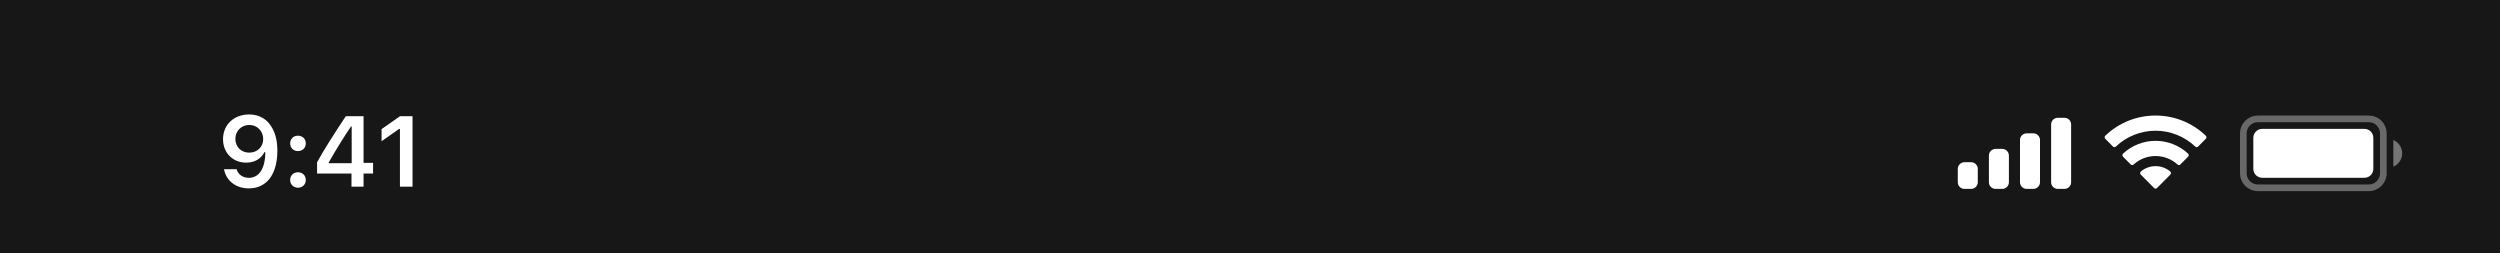 <svg width="375" height="38" viewBox="0 0 375 38" fill="none" xmlns="http://www.w3.org/2000/svg">
<rect width="375" height="38" fill="#171717"/>
<path opacity="0.35" d="M336.5 20.001C336.5 18.804 337.47 17.834 338.667 17.834H355.333C356.53 17.834 357.5 18.804 357.5 20.001V26.001C357.5 27.197 356.53 28.167 355.333 28.167H338.667C337.47 28.167 336.5 27.197 336.5 26.001V20.001Z" stroke="white"/>
<path opacity="0.4" d="M359 21.001V25.001C359.805 24.662 360.328 23.874 360.328 23.001C360.328 22.128 359.805 21.34 359 21.001Z" fill="white"/>
<path d="M338 20.667C338 19.931 338.597 19.334 339.333 19.334H354.667C355.403 19.334 356 19.931 356 20.667V25.334C356 26.07 355.403 26.667 354.667 26.667H339.333C338.597 26.667 338 26.07 338 25.334V20.667Z" fill="white"/>
<path fill-rule="evenodd" clip-rule="evenodd" d="M323.332 19.608C325.548 19.608 327.679 20.46 329.285 21.987C329.406 22.105 329.599 22.103 329.718 21.983L330.874 20.817C330.935 20.756 330.968 20.674 330.968 20.588C330.967 20.503 330.933 20.421 330.872 20.361C326.656 16.321 320.007 16.321 315.792 20.361C315.731 20.421 315.696 20.503 315.695 20.588C315.695 20.674 315.728 20.756 315.789 20.817L316.945 21.983C317.064 22.103 317.257 22.105 317.378 21.987C318.984 20.46 321.116 19.608 323.332 19.608ZM323.333 23.404C324.55 23.404 325.724 23.857 326.627 24.674C326.749 24.79 326.941 24.787 327.06 24.668L328.215 23.501C328.276 23.44 328.309 23.357 328.308 23.271C328.307 23.185 328.272 23.102 328.21 23.042C325.462 20.486 321.206 20.486 318.458 23.042C318.396 23.102 318.36 23.185 318.359 23.271C318.359 23.357 318.392 23.44 318.453 23.501L319.608 24.668C319.727 24.787 319.919 24.79 320.041 24.674C320.943 23.857 322.116 23.404 323.333 23.404ZM325.646 25.957C325.648 26.044 325.614 26.127 325.552 26.188L323.554 28.204C323.496 28.263 323.416 28.296 323.333 28.296C323.249 28.296 323.17 28.263 323.111 28.204L321.113 26.188C321.052 26.127 321.018 26.044 321.02 25.957C321.021 25.871 321.059 25.789 321.123 25.731C322.399 24.652 324.267 24.652 325.542 25.731C325.607 25.789 325.644 25.871 325.646 25.957Z" fill="white"/>
<path fill-rule="evenodd" clip-rule="evenodd" d="M309.668 17.667H308.668C308.116 17.667 307.668 18.115 307.668 18.667V27.334C307.668 27.886 308.116 28.334 308.668 28.334H309.668C310.22 28.334 310.668 27.886 310.668 27.334V18.667C310.668 18.115 310.22 17.667 309.668 17.667ZM304 20H305C305.552 20 306 20.448 306 21V27.333C306 27.886 305.552 28.333 305 28.333H304C303.448 28.333 303 27.886 303 27.333V21C303 20.448 303.448 20 304 20ZM300.336 22.334H299.336C298.784 22.334 298.336 22.782 298.336 23.334V27.334C298.336 27.886 298.784 28.334 299.336 28.334H300.336C300.888 28.334 301.336 27.886 301.336 27.334V23.334C301.336 22.782 300.888 22.334 300.336 22.334ZM295.668 24.334H294.668C294.116 24.334 293.668 24.782 293.668 25.334V27.334C293.668 27.886 294.116 28.334 294.668 28.334H295.668C296.22 28.334 296.668 27.886 296.668 27.334V25.334C296.668 24.782 296.22 24.334 295.668 24.334Z" fill="white"/>
<path d="M37.32 28.257C40.008 28.257 41.605 26.155 41.605 22.595C41.605 21.255 41.349 20.127 40.858 19.255C40.148 17.9 38.924 17.168 37.379 17.168C35.079 17.168 33.453 18.713 33.453 20.881C33.453 22.918 34.918 24.397 36.932 24.397C38.17 24.397 39.173 23.818 39.671 22.815H39.693C39.693 22.815 39.723 22.815 39.73 22.815C39.745 22.815 39.796 22.815 39.796 22.815C39.796 25.232 38.88 26.675 37.335 26.675C36.427 26.675 35.724 26.177 35.482 25.378H33.6C33.915 27.114 35.387 28.257 37.32 28.257ZM37.386 22.895C36.17 22.895 35.306 22.031 35.306 20.823C35.306 19.644 36.214 18.743 37.394 18.743C38.573 18.743 39.481 19.658 39.481 20.852C39.481 22.031 38.595 22.895 37.386 22.895Z" fill="white"/>
<path d="M44.696 28.154C45.392 28.154 45.868 27.656 45.868 26.997C45.868 26.331 45.392 25.84 44.696 25.84C44.008 25.84 43.524 26.331 43.524 26.997C43.524 27.656 44.008 28.154 44.696 28.154ZM44.696 22.661C45.392 22.661 45.868 22.17 45.868 21.511C45.868 20.845 45.392 20.354 44.696 20.354C44.008 20.354 43.524 20.845 43.524 21.511C43.524 22.17 44.008 22.661 44.696 22.661Z" fill="white"/>
<path d="M52.724 28H54.533V26.03H55.961V24.434H54.533V17.432H51.867C49.999 20.244 48.512 22.595 47.56 24.346V26.03H52.724V28ZM49.311 24.368C50.541 22.2 51.64 20.464 52.651 18.97H52.753V24.477H49.311V24.368Z" fill="white"/>
<path d="M59.99 28H61.879V17.432H59.997L57.236 19.365V21.182L59.865 19.336H59.99V28Z" fill="white"/>
</svg>
